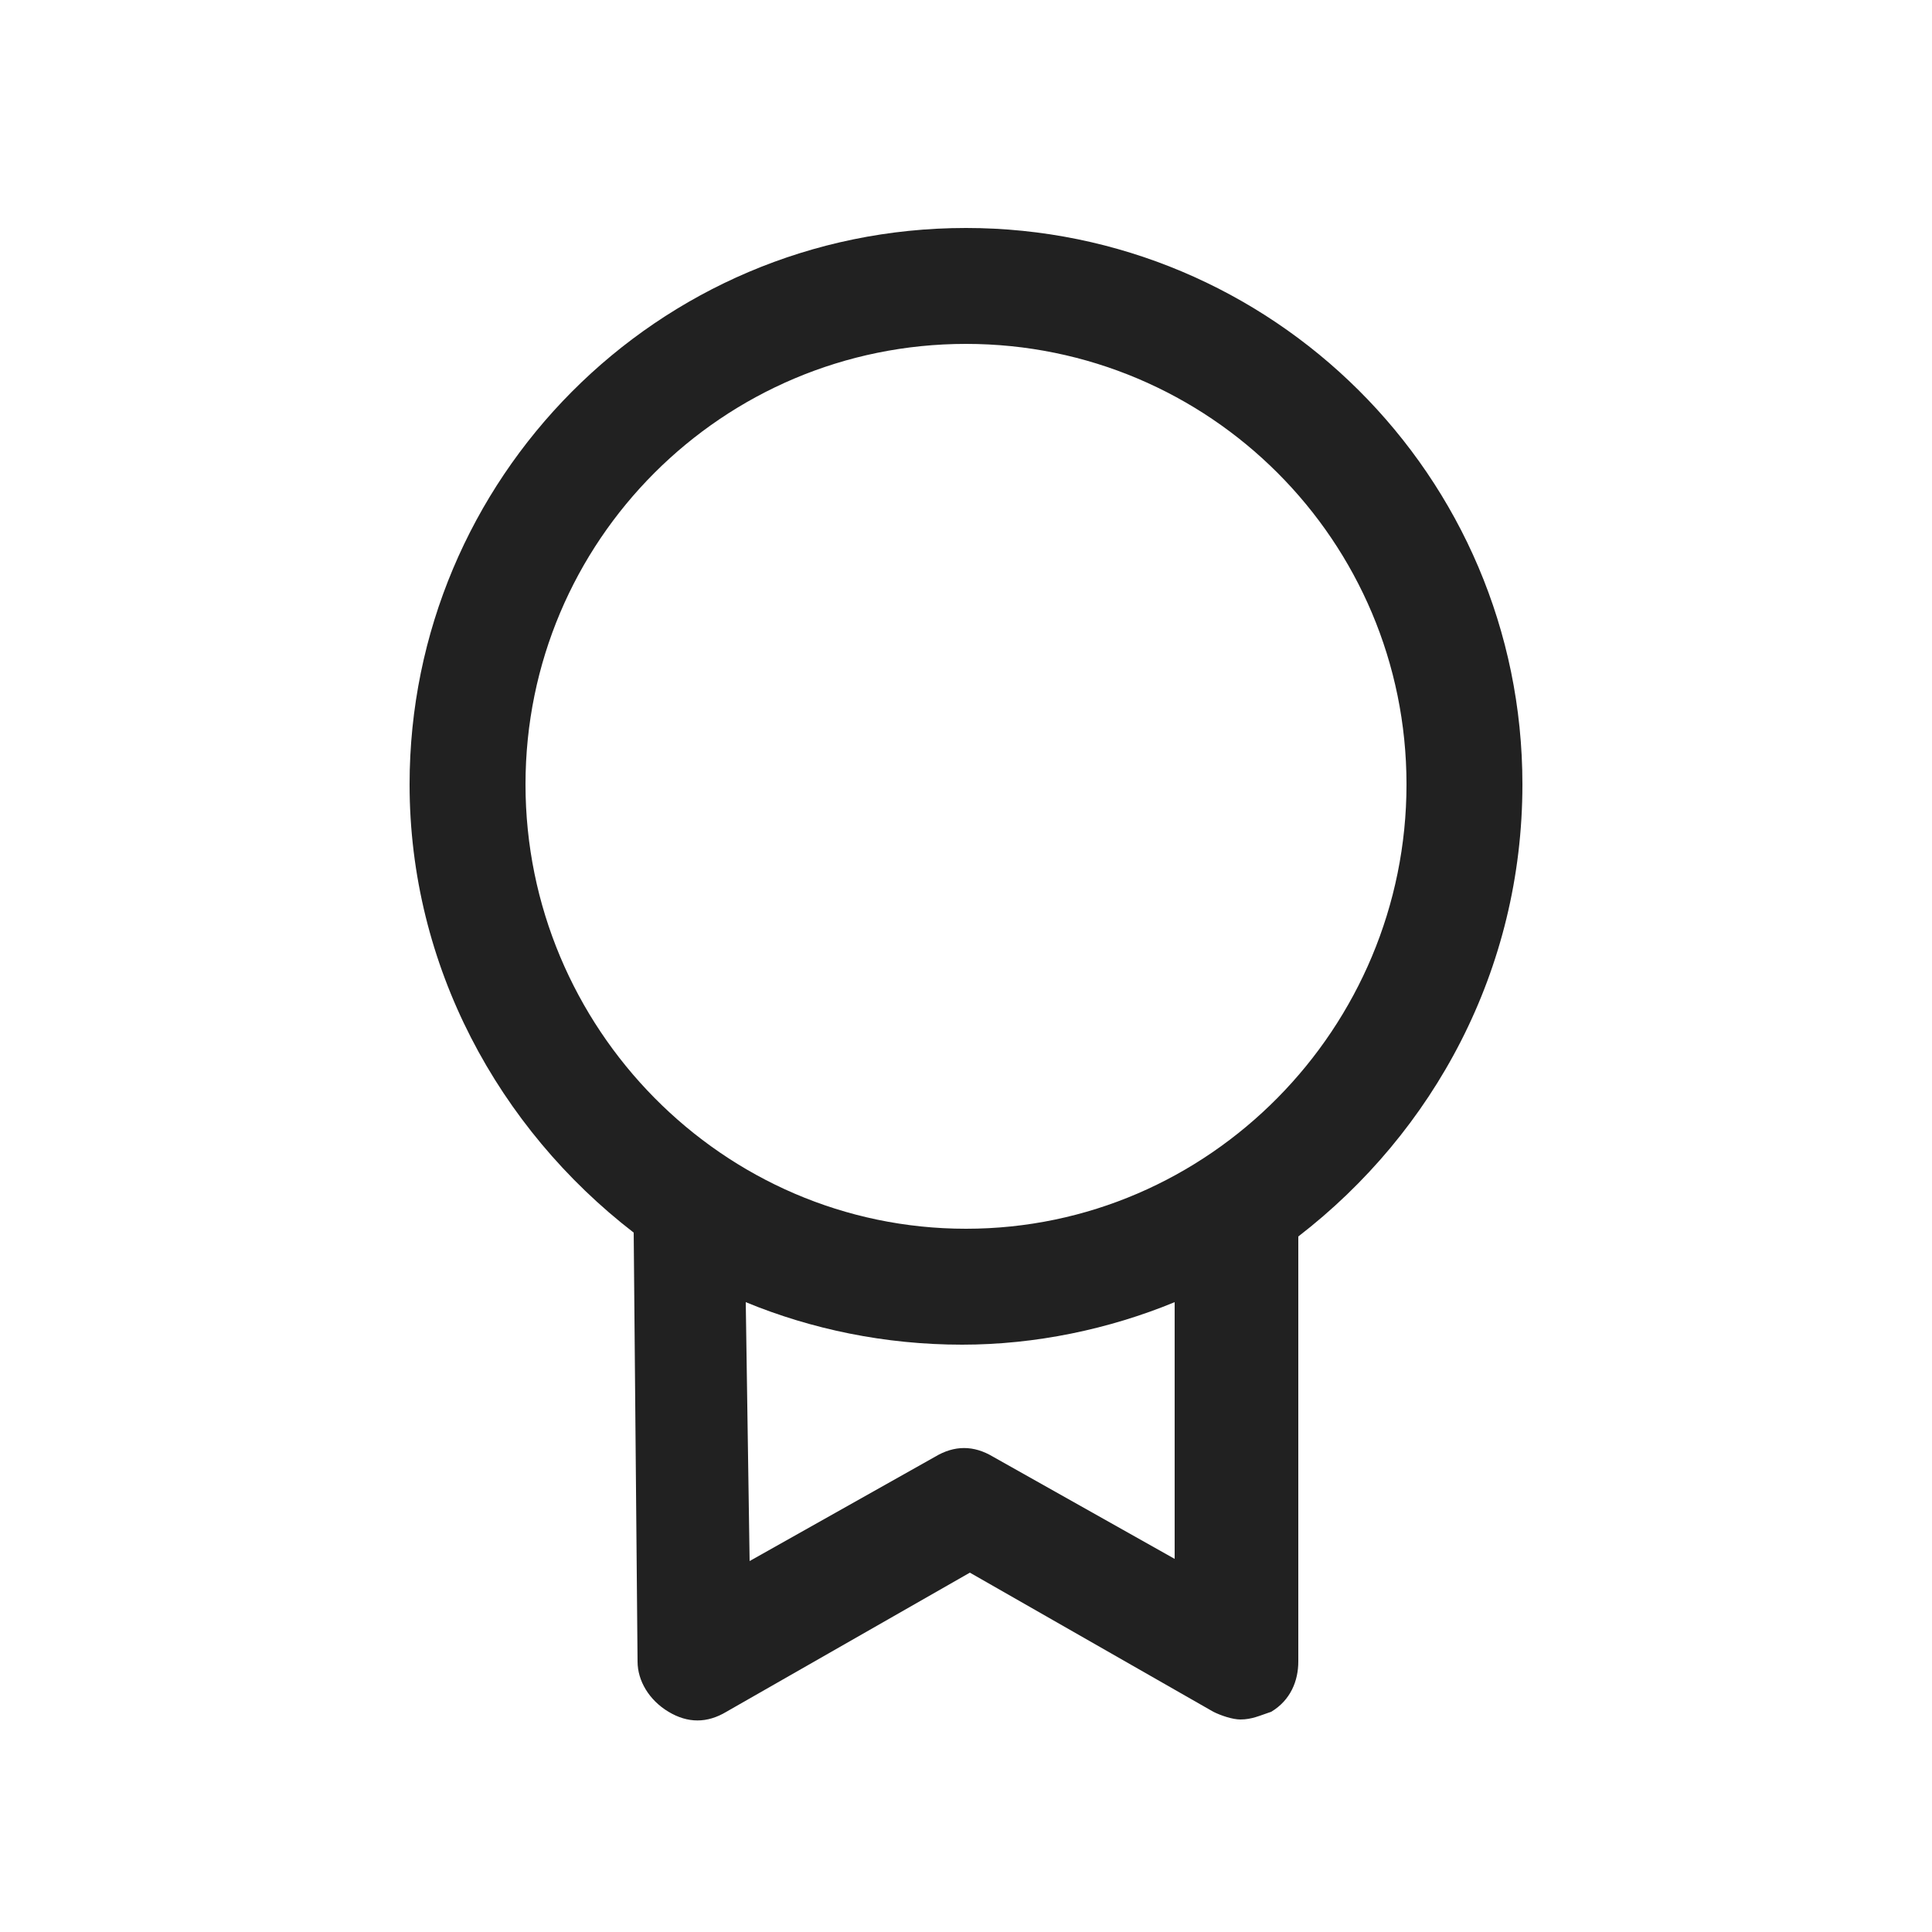 <?xml version="1.0" encoding="utf-8"?>
<!-- Generator: Adobe Illustrator 24.1.1, SVG Export Plug-In . SVG Version: 6.00 Build 0)  -->
<svg version="1.1" id="Layer_1" xmlns="http://www.w3.org/2000/svg" xmlns:xlink="http://www.w3.org/1999/xlink" x="0px" y="0px"
	 viewBox="0 0 50 50" style="enable-background:new 0 0 50 50;" xml:space="preserve">
<style type="text/css">
	.st0{fill:#212121;}
</style>
<path class="st0" d="M39.4,20.3c0-8-6.5-14.4-14.4-14.4c-8,0-14.4,6.5-14.4,14.4c0,4.7,2.3,8.9,5.8,11.6L16.5,43
	c0,0.5,0.3,1,0.8,1.3c0.5,0.3,1,0.3,1.5,0l6.3-3.6l6.3,3.6c0.2,0.1,0.5,0.2,0.7,0.2c0.3,0,0.5-0.1,0.8-0.2c0.5-0.3,0.7-0.8,0.7-1.3
	V32C37.1,29.3,39.4,25.1,39.4,20.3z M13.6,20.3C13.6,14,18.7,8.9,25,8.9c6.3,0,11.4,5.1,11.4,11.4S31.3,31.8,25,31.8
	C18.7,31.8,13.6,26.6,13.6,20.3z M30.5,40.4l-4.8-2.7c-0.5-0.3-1-0.3-1.5,0l-4.8,2.7l-0.1-6.7c1.7,0.7,3.6,1.1,5.6,1.1
	c1.9,0,3.8-0.4,5.5-1.1V40.4z"/>
</svg>
